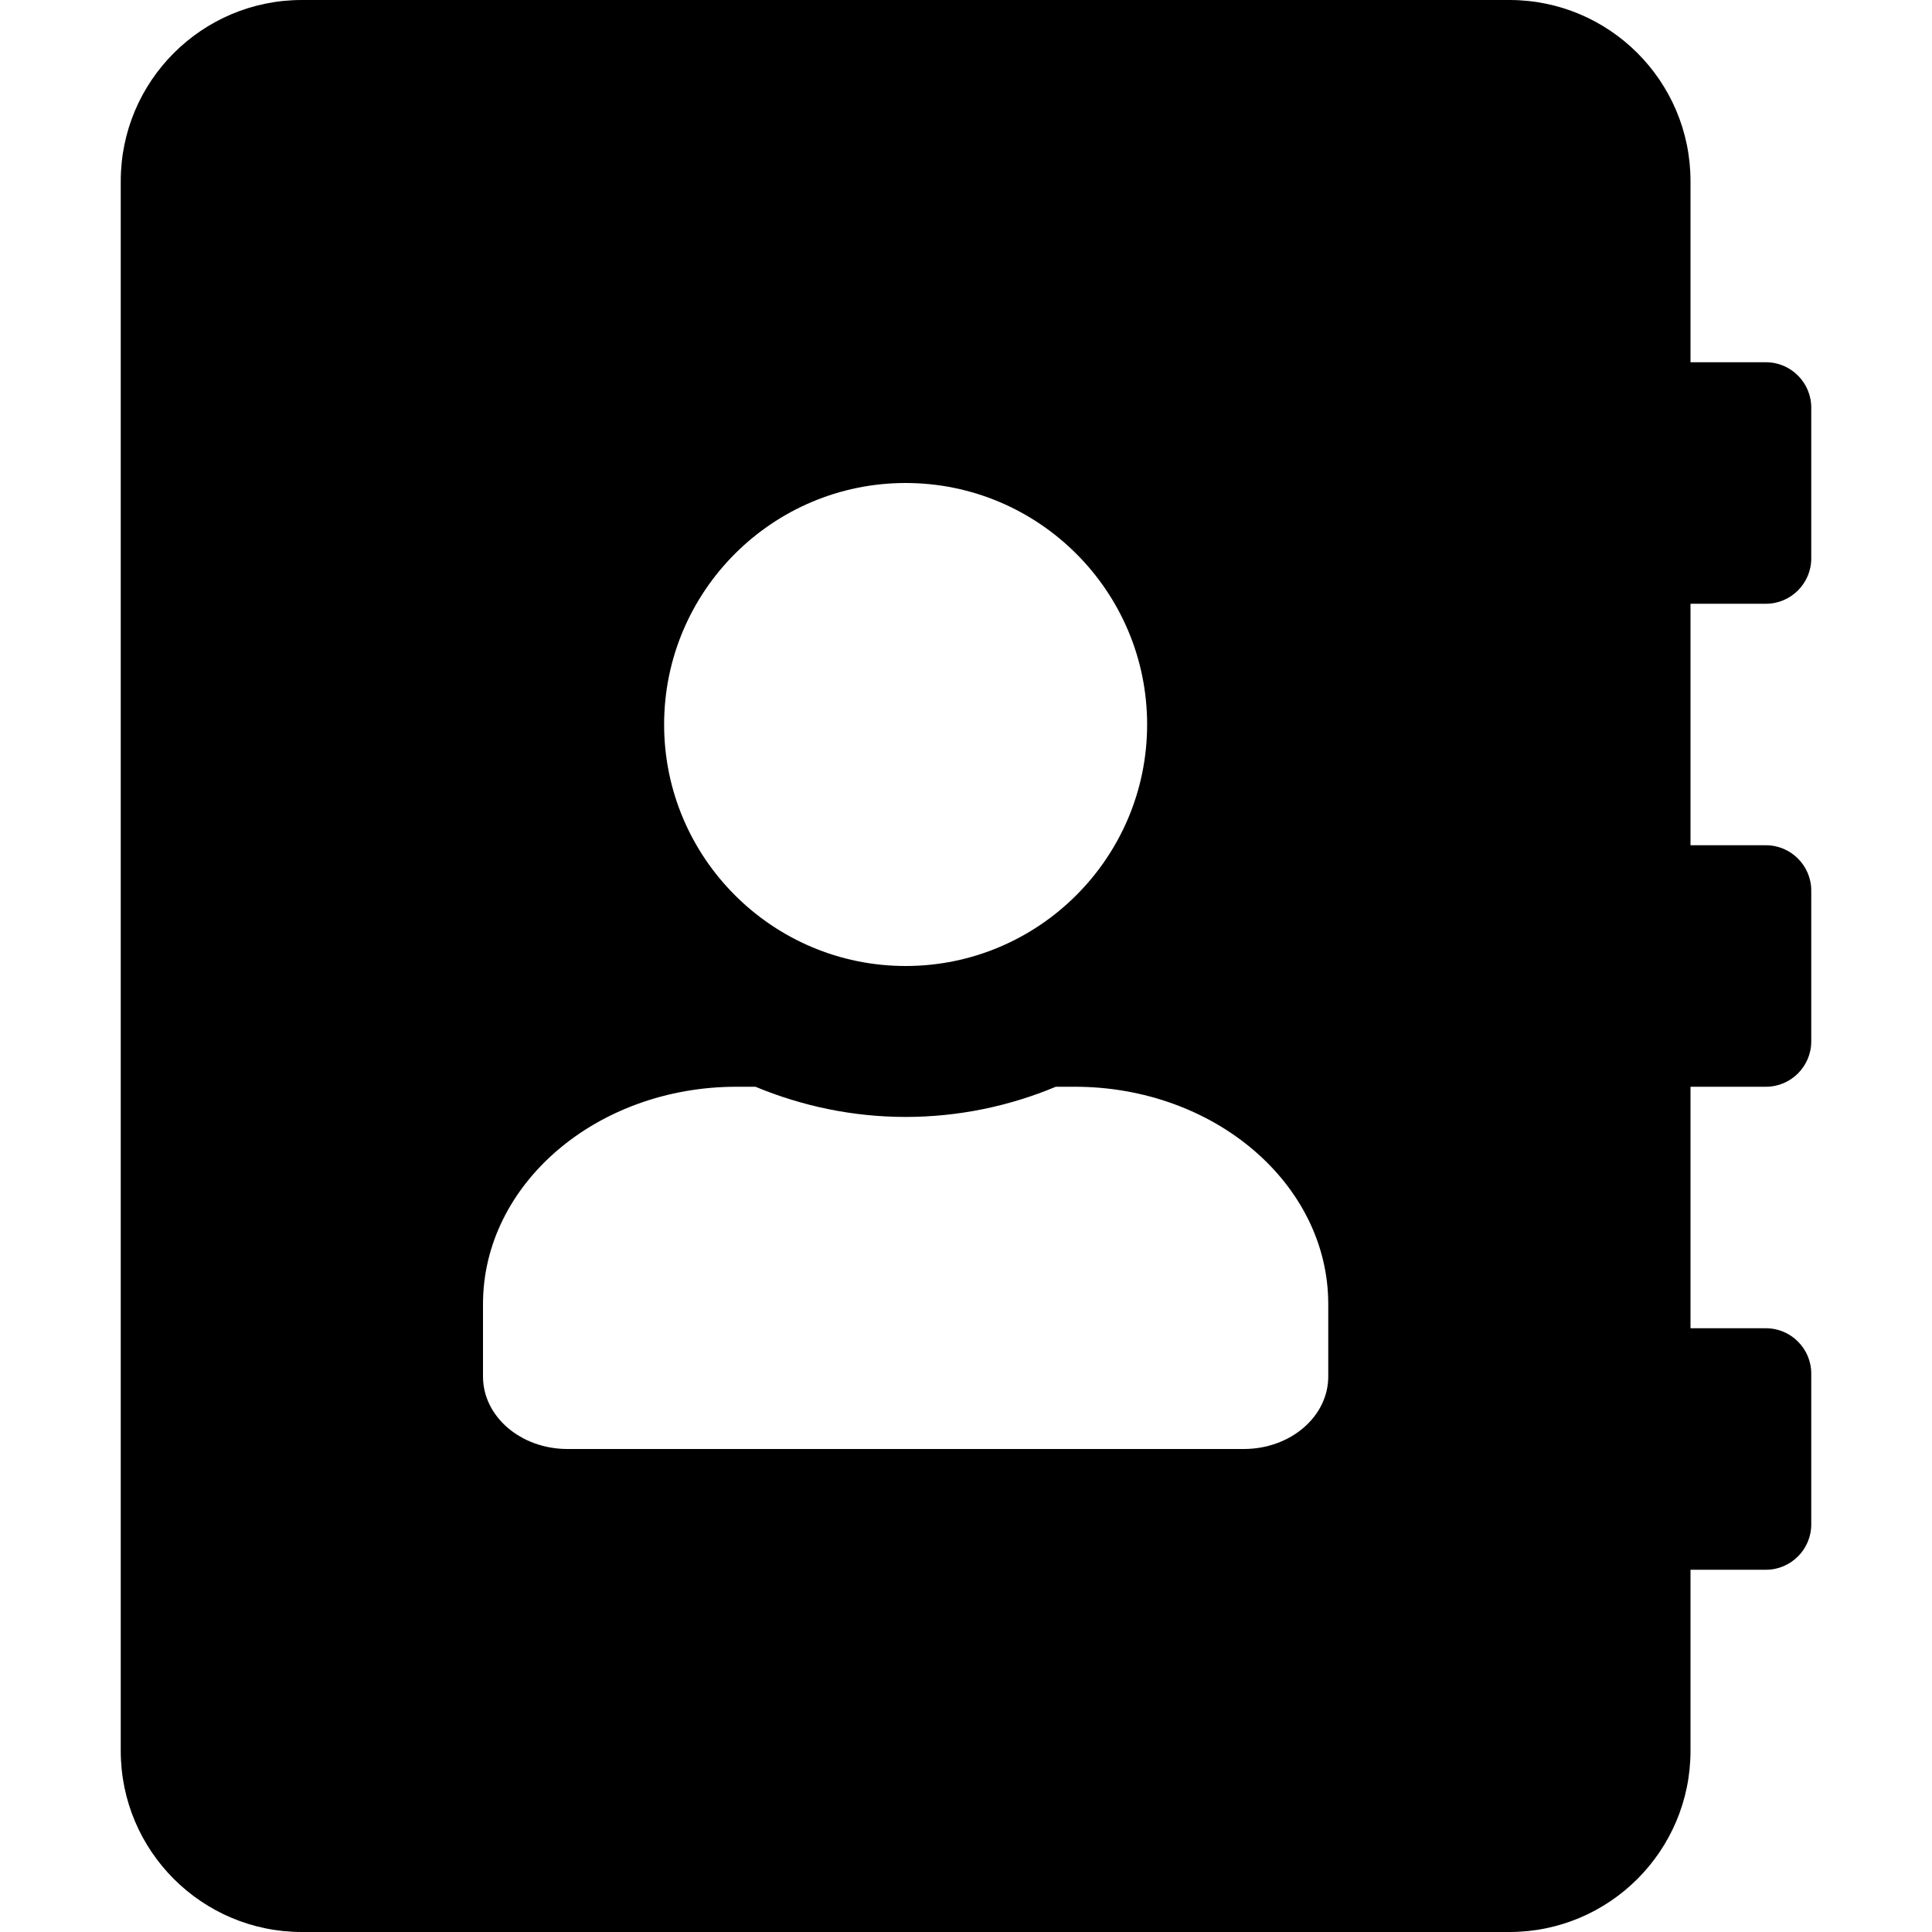 <?xml version="1.0" encoding="utf-8"?>
<!-- Generator: Adobe Illustrator 24.0.0, SVG Export Plug-In . SVG Version: 6.00 Build 0)  -->
<svg version="1.1" id="Layer_1" xmlns="http://www.w3.org/2000/svg" xmlns:xlink="http://www.w3.org/1999/xlink" x="0px" y="0px"
	 viewBox="0 0 512 512" style="enable-background:new 0 0 512 512;" xml:space="preserve">
<path d="M468,160c6.6,0,12-5.4,12-12v-40c0-6.6-5.4-12-12-12h-20V48c0-26.5-21.5-48-48-48H80C53.5,0,32,21.5,32,48v416
	c0,26.5,21.5,48,48,48h320c26.5,0,48-21.5,48-48v-48h20c6.6,0,12-5.4,12-12v-40c0-6.6-5.4-12-12-12h-20v-64h20c6.6,0,12-5.4,12-12
	v-40c0-6.6-5.4-12-12-12h-20v-64H468z M240,128c35.3,0,64,28.7,64,64s-28.7,64-64,64s-64-28.7-64-64S204.7,128,240,128z M352,364.8
	c0,10.6-10,19.2-22.4,19.2H150.4c-12.4,0-22.4-8.6-22.4-19.2v-19.2c0-31.8,30.1-57.6,67.2-57.6h5c12.3,5.1,25.7,8,39.8,8
	s27.6-2.9,39.8-8h5c37.1,0,67.2,25.8,67.2,57.6V364.8z"/>
</svg>
